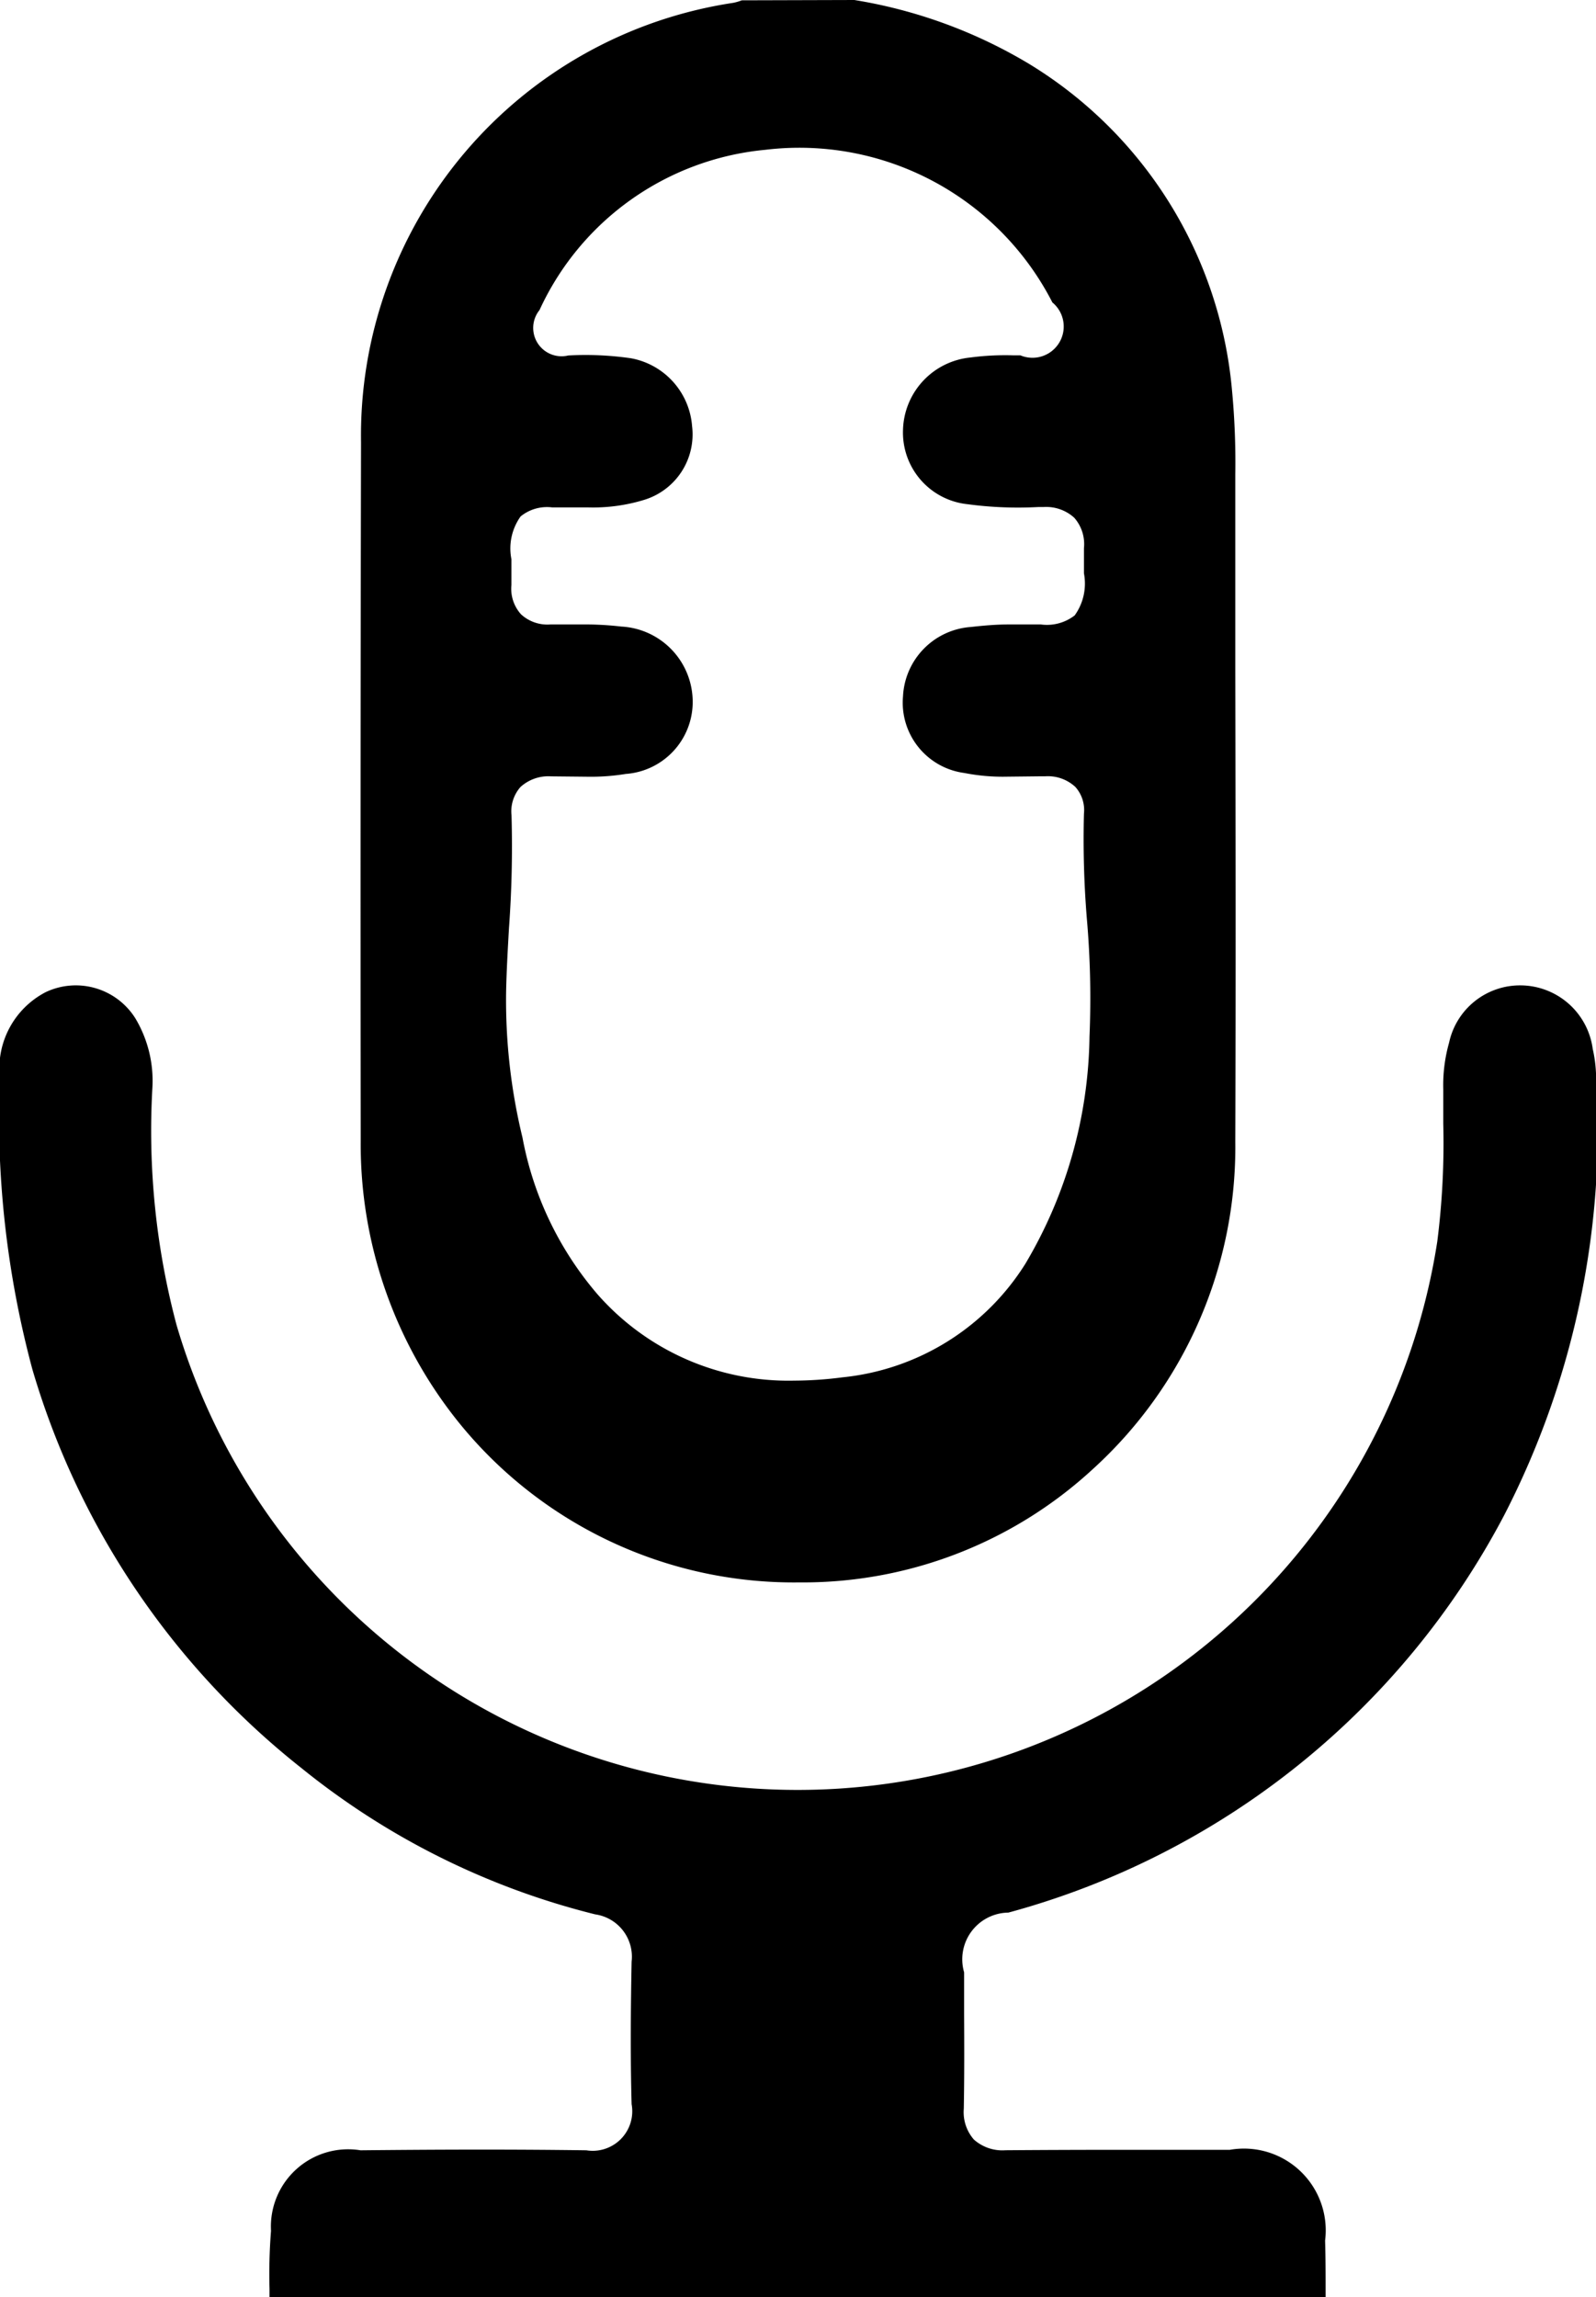<svg xmlns="http://www.w3.org/2000/svg" width="29.875" height="43" viewBox="0 0 29.875 43">
  <defs>
    <style>
      .cls-1 {
        fill-rule: evenodd;
      }
    </style>
  </defs>
  <path id="_5" data-name="5" class="cls-1" d="M103.99,498.589a8,8,0,0,0,5.49-2.114,8.141,8.141,0,0,0,2.674-6.139c0.011-2.951.006-5.9,0-8.852l0-3.635a14.414,14.414,0,0,0-.062-1.58,7.979,7.979,0,0,0-3.791-6.1,9.22,9.22,0,0,0-3.278-1.2l-2.107.006a0.873,0.873,0,0,1-.166.048,8.191,8.191,0,0,0-6.961,8.228q-0.014,6.54-.006,13.083a8.3,8.3,0,0,0,1.825,5.248A8.061,8.061,0,0,0,103.99,498.589Zm-5.432-12.242a20.932,20.932,0,0,0,.048-2.118,0.688,0.688,0,0,1,.167-0.528,0.775,0.775,0,0,1,.573-0.2l0.689,0.007a4.018,4.018,0,0,0,.709-0.052,1.351,1.351,0,0,0,1.251-1.43,1.412,1.412,0,0,0-1.336-1.329,5.908,5.908,0,0,0-.752-0.039l-0.576,0a0.727,0.727,0,0,1-.548-0.191,0.715,0.715,0,0,1-.179-0.548c0-.191,0-0.351,0-0.483a1.03,1.03,0,0,1,.172-0.8,0.781,0.781,0,0,1,.592-0.169l0.485,0,0.188,0a3.268,3.268,0,0,0,1.037-.138,1.281,1.281,0,0,0,.908-1.382,1.4,1.4,0,0,0-1.145-1.272,5.931,5.931,0,0,0-1.173-.052,0.531,0.531,0,0,1-.538-0.85,5.184,5.184,0,0,1,4.228-3,5.32,5.32,0,0,1,5.372,2.857,0.585,0.585,0,0,1-.6.99h-0.145a4.988,4.988,0,0,0-.791.041,1.4,1.4,0,0,0-1.26,1.355,1.349,1.349,0,0,0,1.208,1.391,7.081,7.081,0,0,0,1.32.053l0.1,0a0.779,0.779,0,0,1,.577.2,0.745,0.745,0,0,1,.182.57c0,0.186,0,.342,0,0.471a1.021,1.021,0,0,1-.173.787,0.847,0.847,0,0,1-.633.17l-0.349,0-0.261,0c-0.233,0-.467.021-0.7,0.047a1.369,1.369,0,0,0-1.271,1.3,1.328,1.328,0,0,0,1.148,1.433,3.719,3.719,0,0,0,.8.069l0.635-.007h0.081a0.754,0.754,0,0,1,.563.2,0.65,0.65,0,0,1,.16.5,18.282,18.282,0,0,0,.055,1.973,17.138,17.138,0,0,1,.049,2.2,8.534,8.534,0,0,1-1.2,4.251,4.584,4.584,0,0,1-3.428,2.127,7.107,7.107,0,0,1-.9.061,4.754,4.754,0,0,1-3.686-1.621,6.259,6.259,0,0,1-1.4-2.929,10.889,10.889,0,0,1-.306-2.744C98.513,487.133,98.536,486.74,98.558,486.347Zm20.286,2.251a1.37,1.37,0,0,0-1.323-1.184h-0.006a1.358,1.358,0,0,0-1.359,1.072,2.926,2.926,0,0,0-.109.873c0,0.214,0,.429,0,0.643a14.568,14.568,0,0,1-.112,2.206,12.116,12.116,0,0,1-23.6,1.56,14.139,14.139,0,0,1-.451-4.446,2.278,2.278,0,0,0-.319-1.291,1.316,1.316,0,0,0-1.678-.491,1.609,1.609,0,0,0-.86,1.59,18.272,18.272,0,0,0,.609,5.467,14.827,14.827,0,0,0,5.037,7.467,14.164,14.164,0,0,0,5.5,2.739,0.8,0.8,0,0,1,.681.884c-0.015.791-.026,1.725,0,2.669a0.74,0.74,0,0,1-.847.863c-1.462-.02-2.828-0.014-4.227,0a1.446,1.446,0,0,0-1.676,1.508,10.2,10.2,0,0,0-.028,1.082c0,0.06,0,.12,0,0.179h19.769V511.9c0-.33,0-0.66-0.01-0.99a1.531,1.531,0,0,0-1.783-1.7l-2.1,0q-1.05,0-2.1.008h0a0.8,0.8,0,0,1-.591-0.2,0.778,0.778,0,0,1-.189-0.578c0.011-.6.009-1.2,0.006-1.794l0-.758a0.874,0.874,0,0,1,.828-1.118,14.88,14.88,0,0,0,9.282-7.44,15.787,15.787,0,0,0,1.717-8.288A2.521,2.521,0,0,0,118.844,488.6Z" transform="translate(-89.031 -468.969)"/>
</svg>
